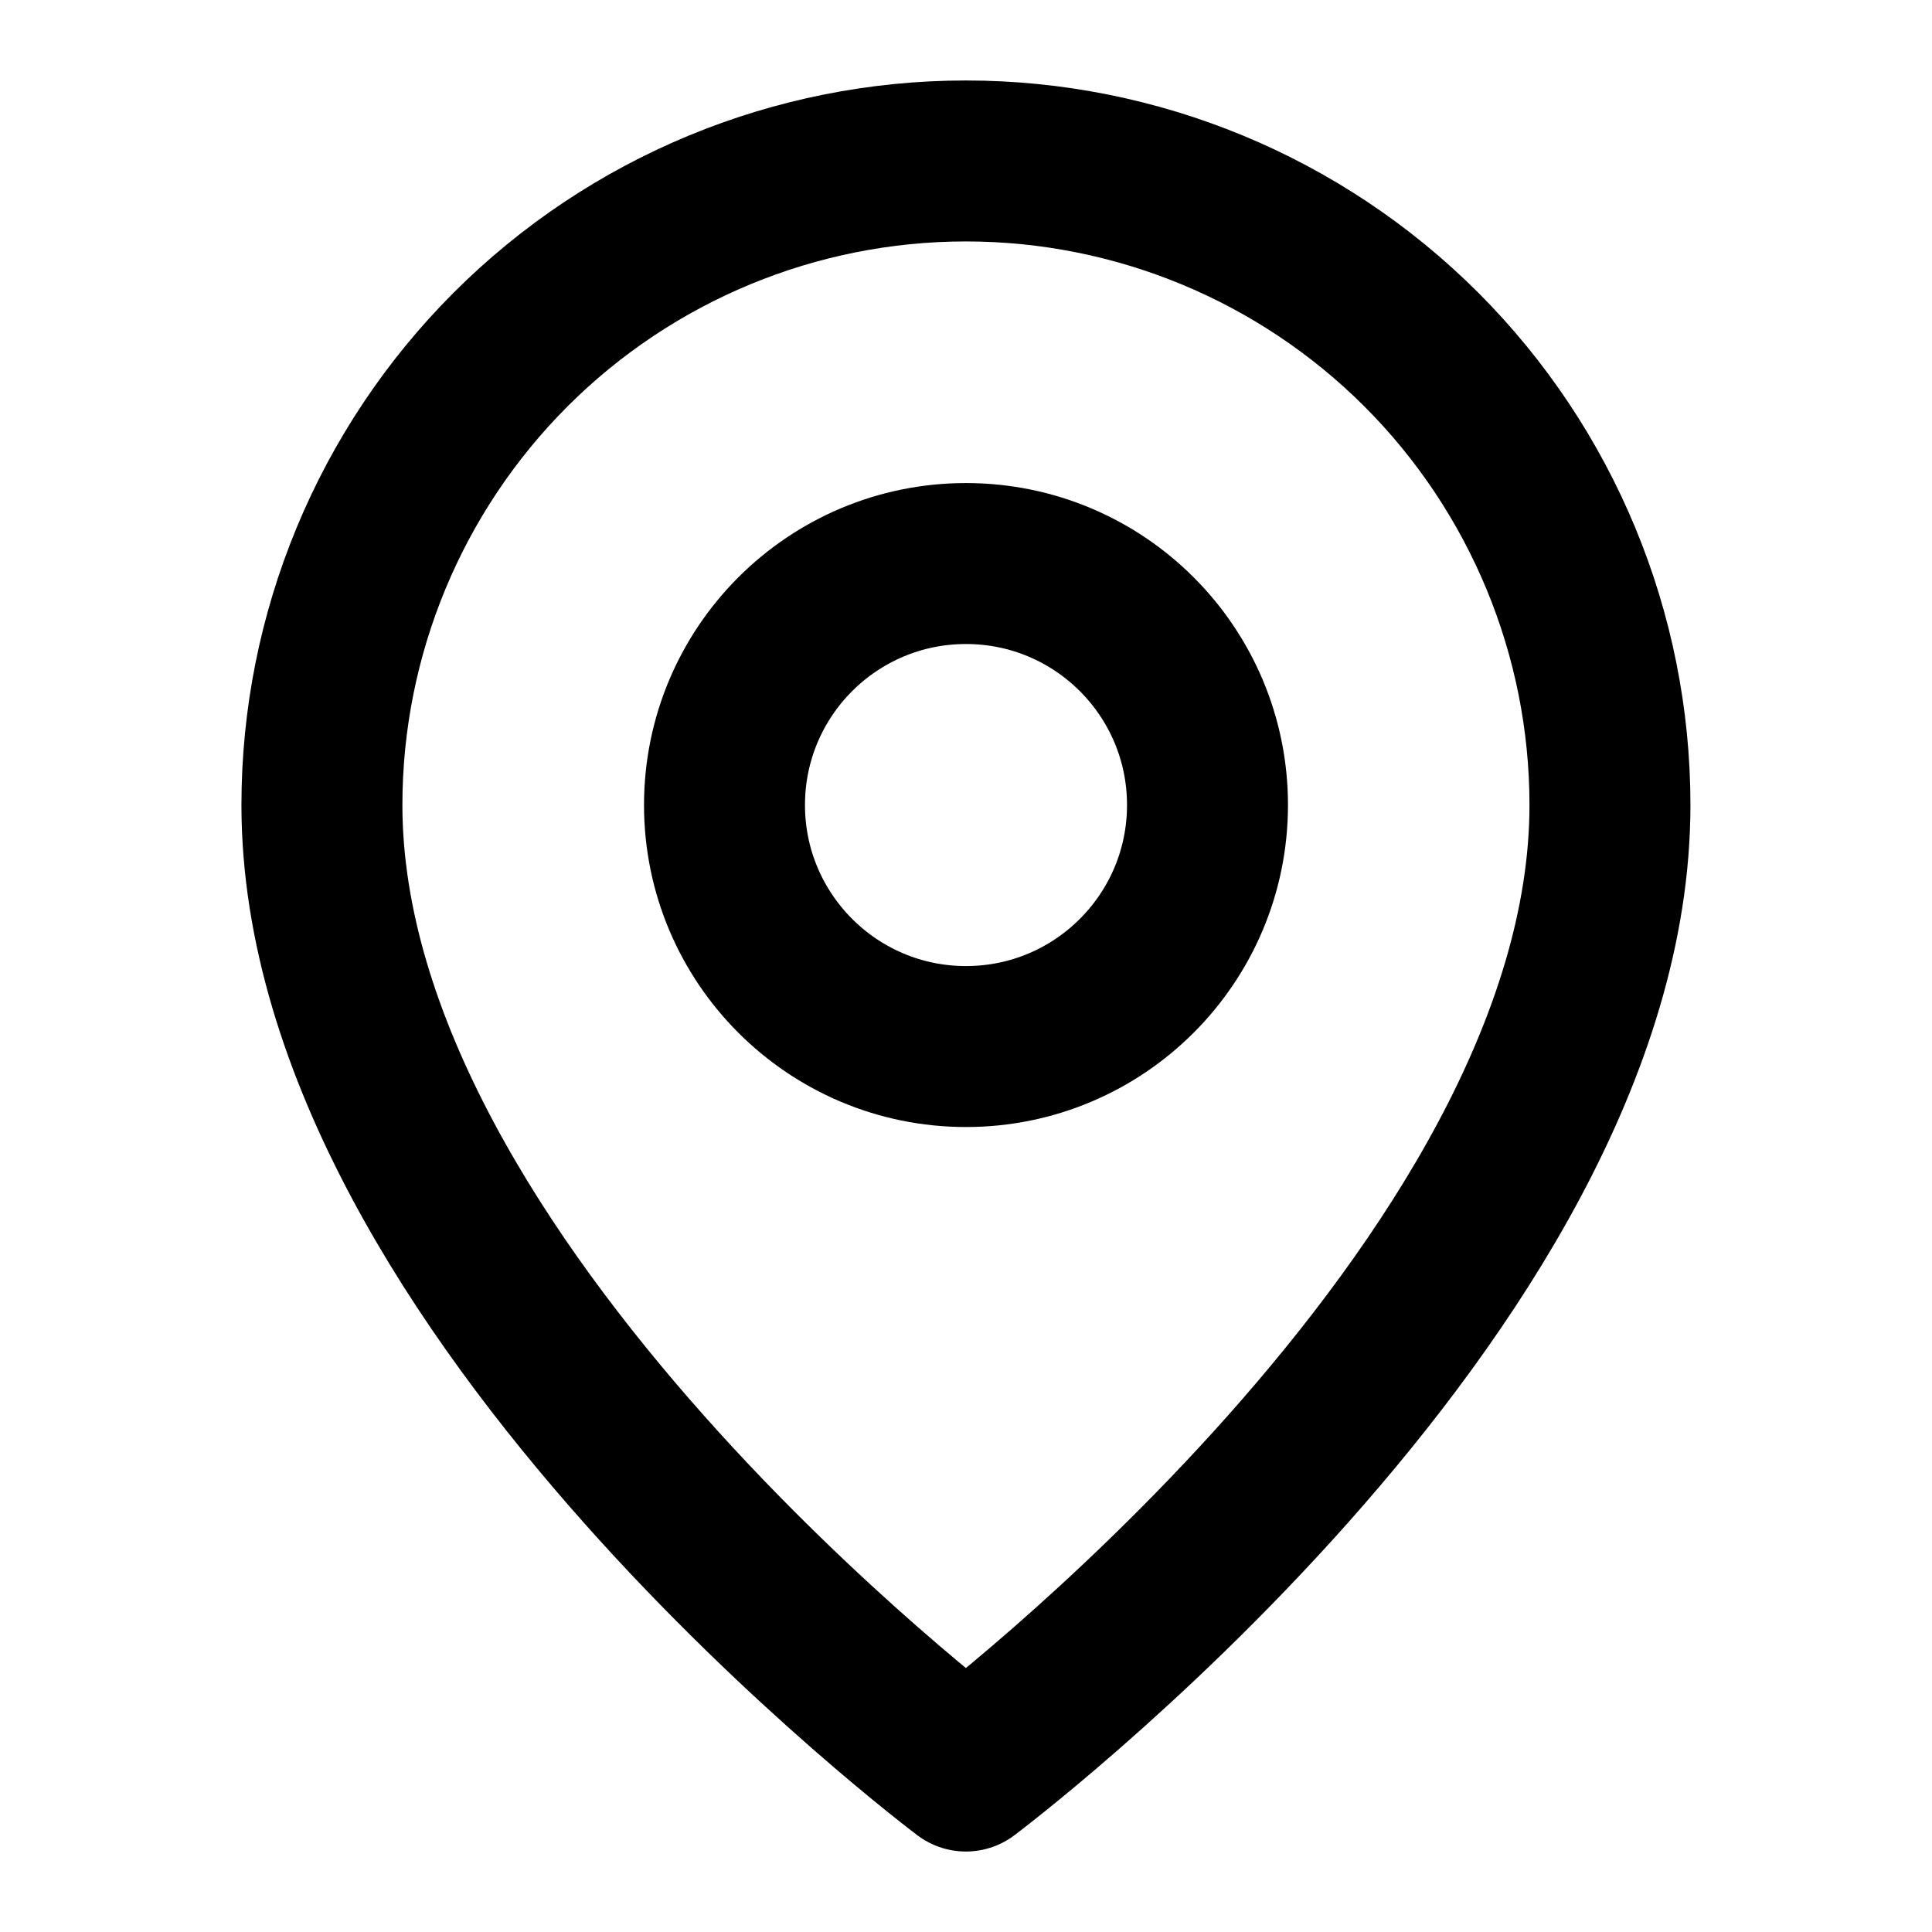 <svg width="16" height="16" viewBox="0 0 16 16" fill="none" xmlns="http://www.w3.org/2000/svg">
<path d="M13.333 6.667C13.333 10.667 7.999 14.667 7.999 14.667C7.999 14.667 2.666 10.667 2.666 6.667C2.666 5.252 3.228 3.896 4.228 2.895C5.228 1.895 6.585 1.333 7.999 1.333C9.414 1.333 10.77 1.895 11.771 2.895C12.771 3.896 13.333 5.252 13.333 6.667Z" stroke="black" stroke-width="1.333" stroke-linecap="round" stroke-linejoin="round"/>
<path d="M8 8.667C9.105 8.667 10 7.771 10 6.667C10 5.562 9.105 4.667 8 4.667C6.895 4.667 6 5.562 6 6.667C6 7.771 6.895 8.667 8 8.667Z" stroke="black" stroke-width="1.333" stroke-linecap="round" stroke-linejoin="round"/>
</svg>
